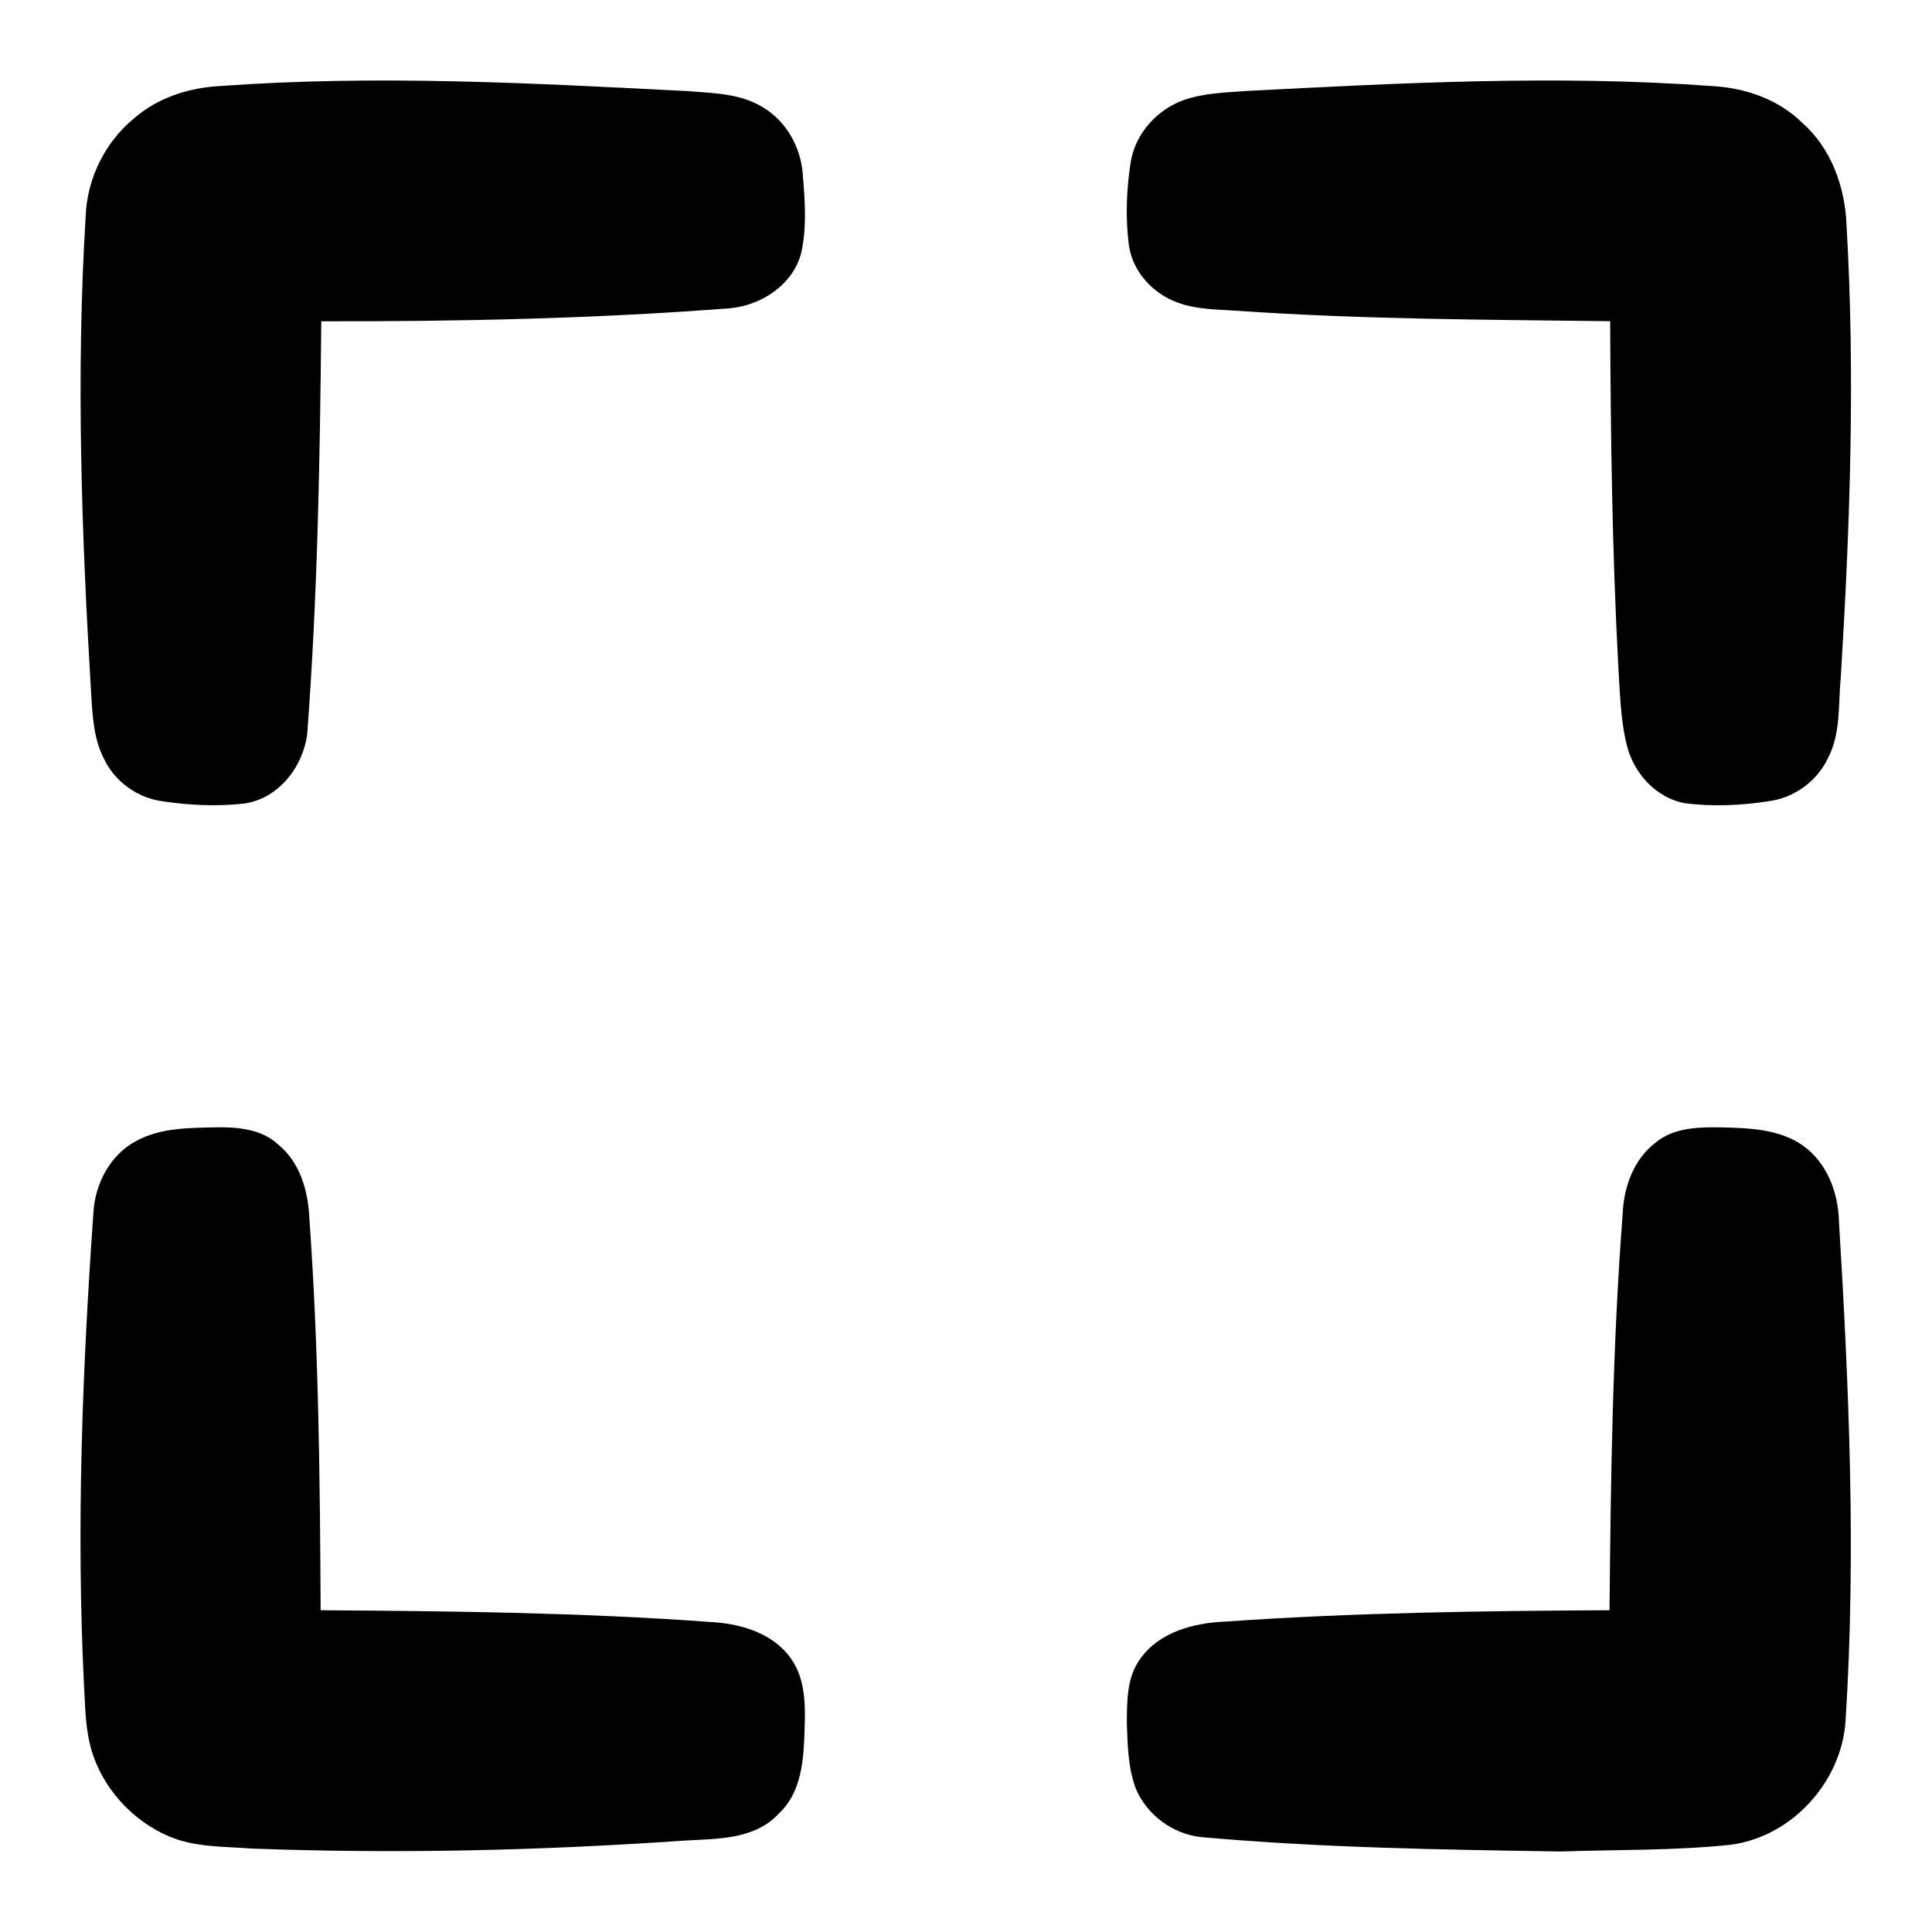<svg xmlns="http://www.w3.org/2000/svg" width="24" height="24" viewBox="0 0 24 24" fill="none">
  <path
    d="M2.733 1.069C4.674 0.927 6.621 1.033 8.562 1.133C8.872 1.158 9.202 1.163 9.475 1.332C9.767 1.504 9.948 1.828 9.972 2.163C9.999 2.487 10.025 2.821 9.953 3.142C9.851 3.536 9.461 3.792 9.07 3.829C7.38 3.96 5.685 3.994 3.991 3.991C3.975 5.701 3.945 7.414 3.816 9.12C3.764 9.529 3.455 9.926 3.03 9.982C2.695 10.02 2.353 10.004 2.02 9.954C1.706 9.913 1.421 9.706 1.288 9.419C1.166 9.179 1.15 8.906 1.134 8.643C1.015 6.663 0.942 4.675 1.064 2.693C1.079 2.226 1.3 1.771 1.661 1.474C1.955 1.214 2.346 1.089 2.733 1.069Z"
    fill="currentColor" />
  <path
    d="M15.467 1.131C17.396 1.031 19.334 0.928 21.264 1.069C21.674 1.09 22.09 1.231 22.386 1.524C22.747 1.839 22.919 2.32 22.938 2.791C23.047 4.662 22.982 6.539 22.867 8.409C22.834 8.746 22.87 9.105 22.709 9.415C22.575 9.702 22.291 9.909 21.978 9.952C21.631 10.006 21.275 10.023 20.926 9.977C20.572 9.912 20.297 9.605 20.211 9.265C20.128 8.936 20.124 8.594 20.102 8.257C20.027 6.836 20.008 5.413 20.002 3.99C18.465 3.971 16.926 3.968 15.391 3.862C15.136 3.843 14.873 3.849 14.63 3.759C14.32 3.649 14.064 3.368 14.022 3.036C13.98 2.7 13.993 2.356 14.045 2.021C14.1 1.661 14.375 1.356 14.716 1.239C14.957 1.157 15.215 1.15 15.467 1.131Z"
    fill="currentColor" />
  <path
    d="M1.695 14.172C1.997 14.008 2.353 14.011 2.688 14.004C2.954 14 3.247 14.025 3.453 14.215C3.722 14.432 3.827 14.786 3.842 15.12C3.959 16.745 3.975 18.375 3.983 20.003C5.598 20.014 7.215 20.031 8.826 20.149C9.199 20.167 9.607 20.287 9.83 20.609C10.029 20.896 10.002 21.264 9.991 21.596C9.978 21.929 9.931 22.296 9.67 22.533C9.37 22.857 8.897 22.841 8.493 22.865C6.706 22.989 4.912 23.031 3.122 22.963C2.778 22.937 2.422 22.949 2.099 22.812C1.584 22.591 1.181 22.105 1.093 21.548C1.058 21.342 1.055 21.133 1.043 20.925C0.947 18.973 1.023 17.018 1.16 15.071C1.178 14.71 1.367 14.343 1.695 14.172Z"
    fill="currentColor" />
  <path
    d="M20.566 14.194C20.798 14.001 21.117 14 21.404 14.005C21.742 14.014 22.107 14.028 22.394 14.229C22.694 14.44 22.835 14.812 22.844 15.169C22.969 17.23 23.058 19.299 22.927 21.362C22.886 22.133 22.252 22.828 21.482 22.918C20.788 22.99 20.089 22.976 19.392 23C17.9 22.977 16.407 22.954 14.92 22.821C14.568 22.783 14.247 22.546 14.11 22.22C14.012 21.961 14.008 21.678 13.998 21.405C14 21.132 13.996 20.833 14.167 20.603C14.405 20.271 14.831 20.16 15.22 20.144C16.809 20.033 18.402 20.011 19.994 20.003C20.009 18.358 20.032 16.712 20.158 15.071C20.172 14.741 20.296 14.4 20.566 14.194Z"
    fill="currentColor" />
</svg>